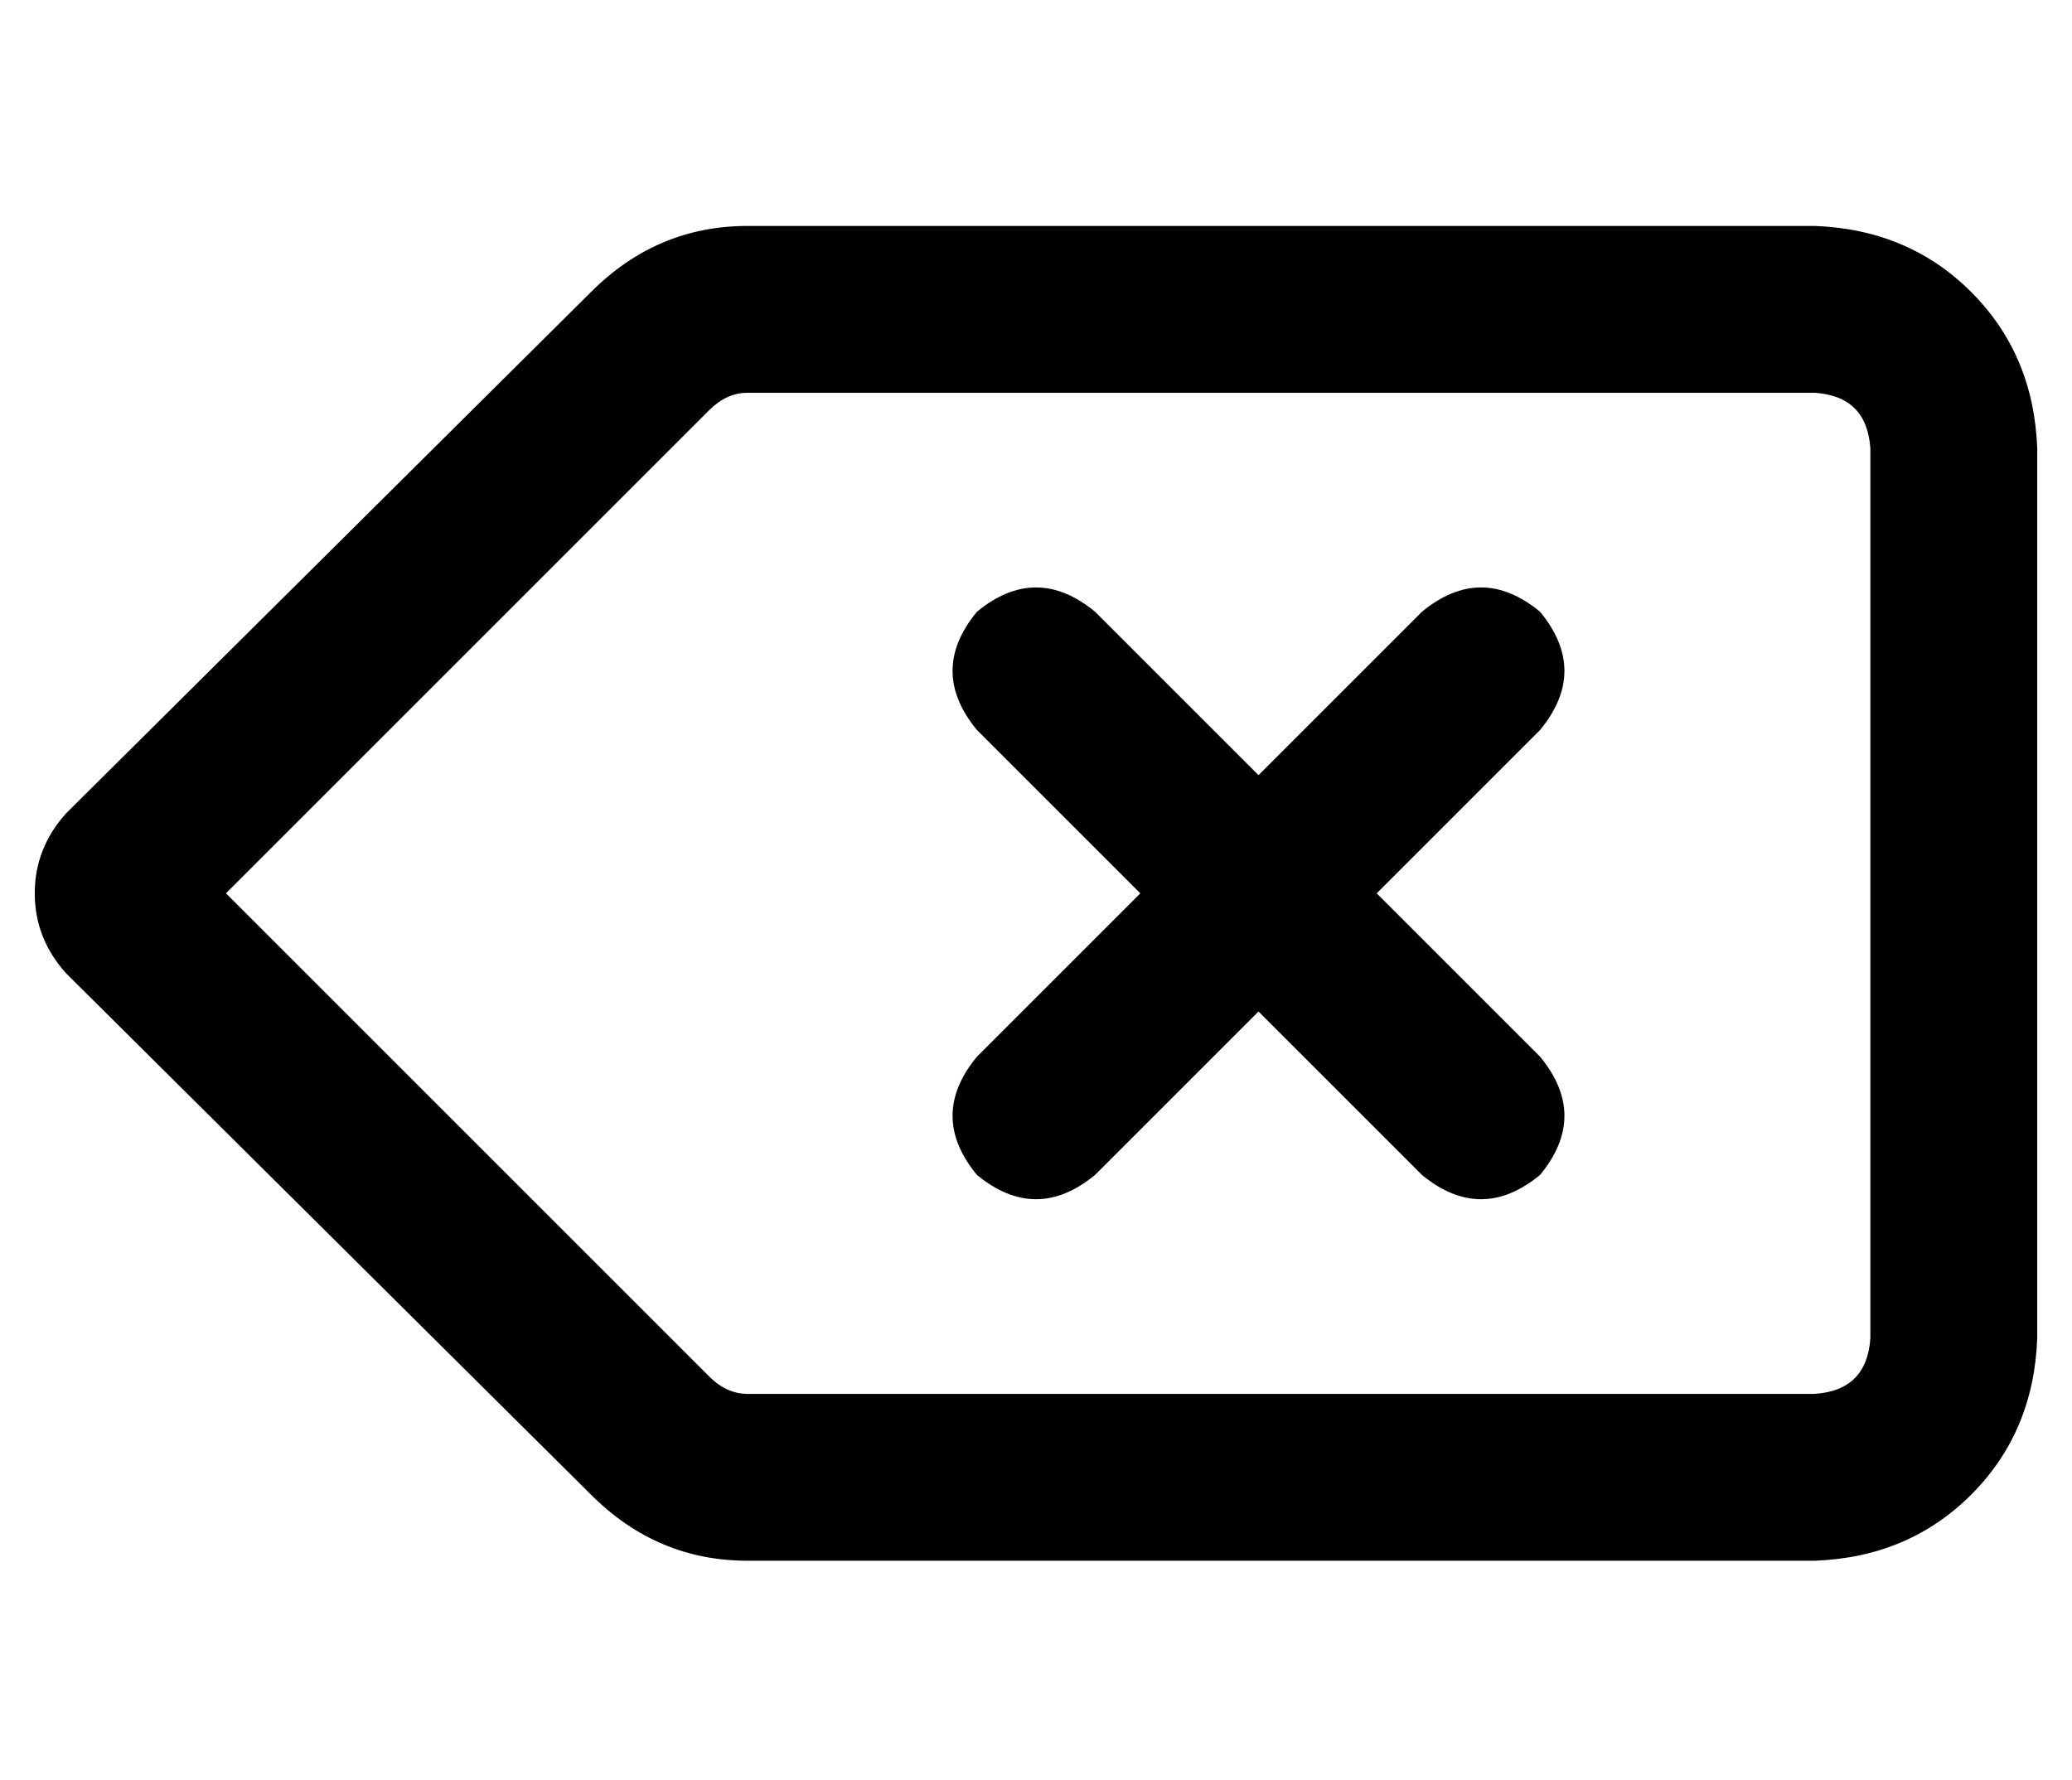 <?xml version="1.0" standalone="no"?>
<!DOCTYPE svg PUBLIC "-//W3C//DTD SVG 1.1//EN" "http://www.w3.org/Graphics/SVG/1.1/DTD/svg11.dtd" >
<svg xmlns="http://www.w3.org/2000/svg" xmlns:xlink="http://www.w3.org/1999/xlink" version="1.1" viewBox="-10 -40 596 512">
   <path fill="currentColor"
d="M205 25q-26 0 -45 19l-151 150v0q-9 10 -9 23t9 23l151 150v0q19 19 45 19h307v0q27 -1 45 -19t19 -45v-256v0q-1 -27 -19 -45t-45 -19h-307v0zM528 89v256v-256v256q-1 15 -16 16h-307v0q-6 0 -11 -5l-139 -139v0l139 -139v0q5 -5 11 -5h307v0q15 1 16 16v0zM433 136
q-17 -14 -34 0l-47 47v0l-47 -47v0q-17 -14 -34 0q-14 17 0 34l47 47v0l-47 47v0q-14 17 0 34q17 14 34 0l47 -47v0l47 47v0q17 14 34 0q14 -17 0 -34l-47 -47v0l47 -47v0q14 -17 0 -34v0z" />
</svg>
